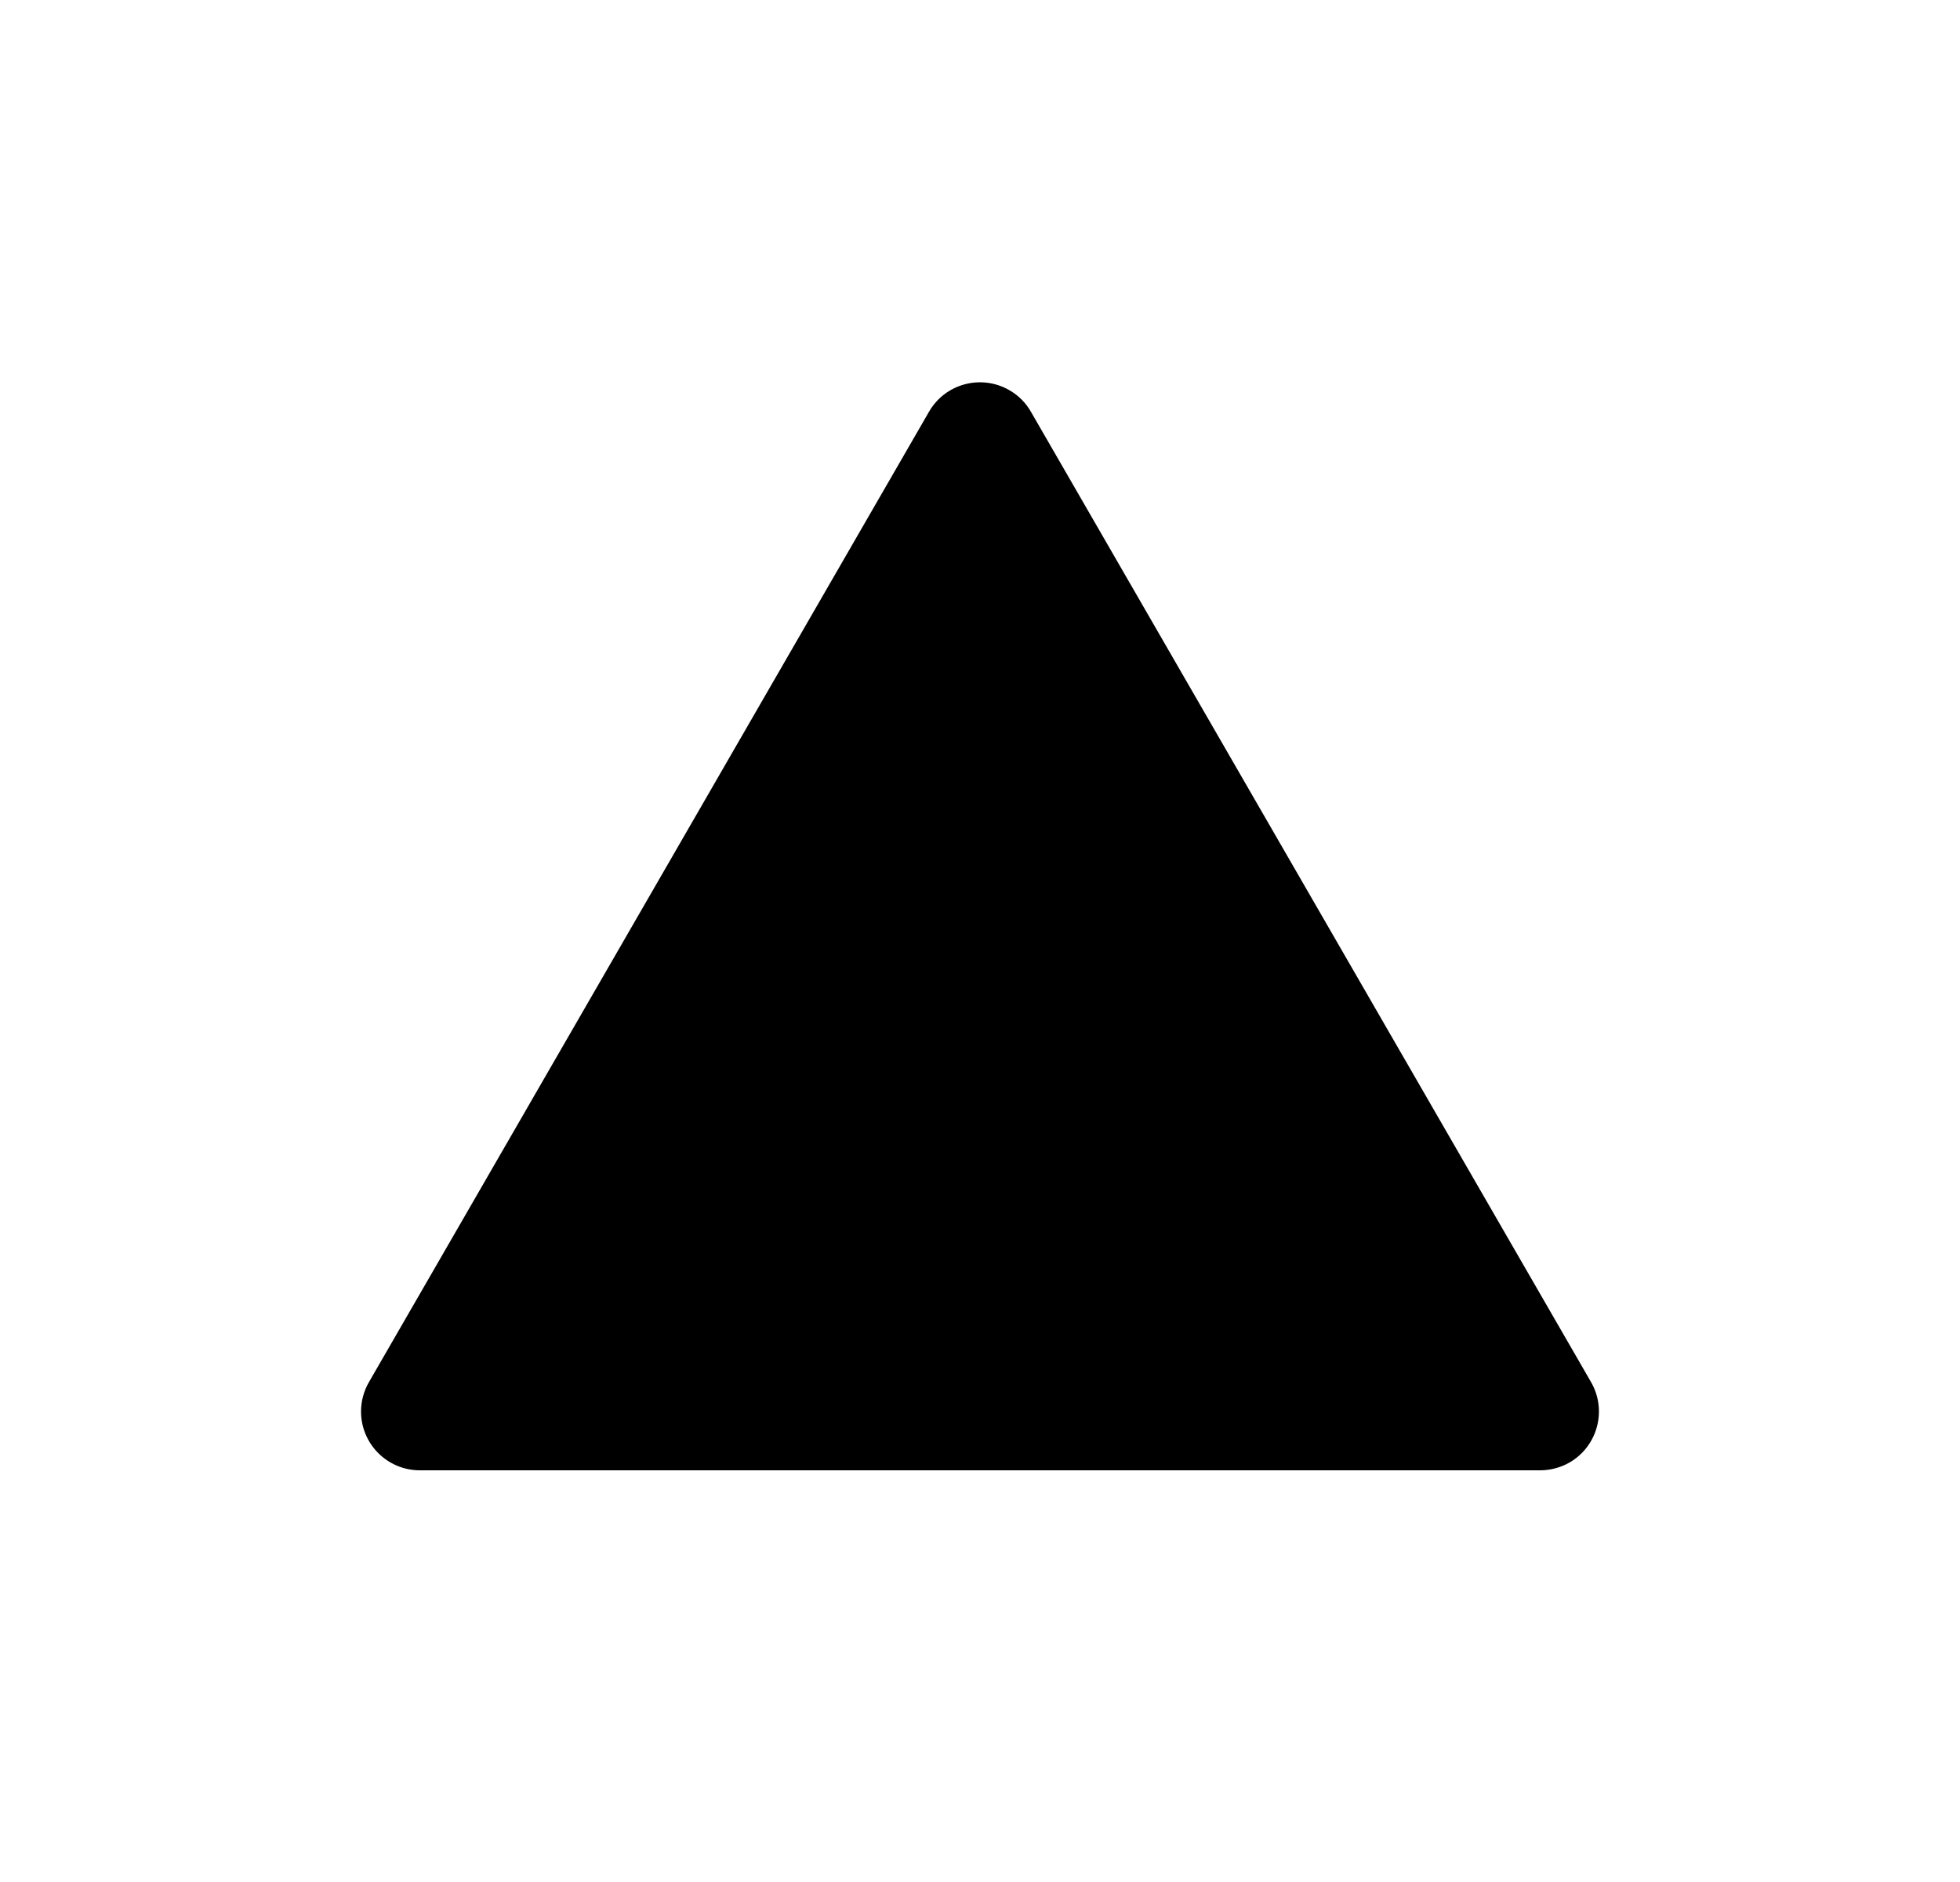 <svg width="25" height="24" viewBox="0 0 25 24" fill="none" xmlns="http://www.w3.org/2000/svg">
<path d="M13.149 5.25L20.294 17.625C20.501 17.984 20.378 18.443 20.02 18.65C19.906 18.715 19.776 18.75 19.645 18.75H5.355C4.941 18.75 4.605 18.414 4.605 18C4.605 17.869 4.64 17.739 4.706 17.625L11.85 5.25C12.057 4.891 12.516 4.769 12.875 4.976C12.989 5.041 13.084 5.136 13.149 5.25Z" fill="#0A0D14" style="fill:#0A0D14;fill:color(display-p3 0.039 0.051 0.078);fill-opacity:1;"/>
</svg>
